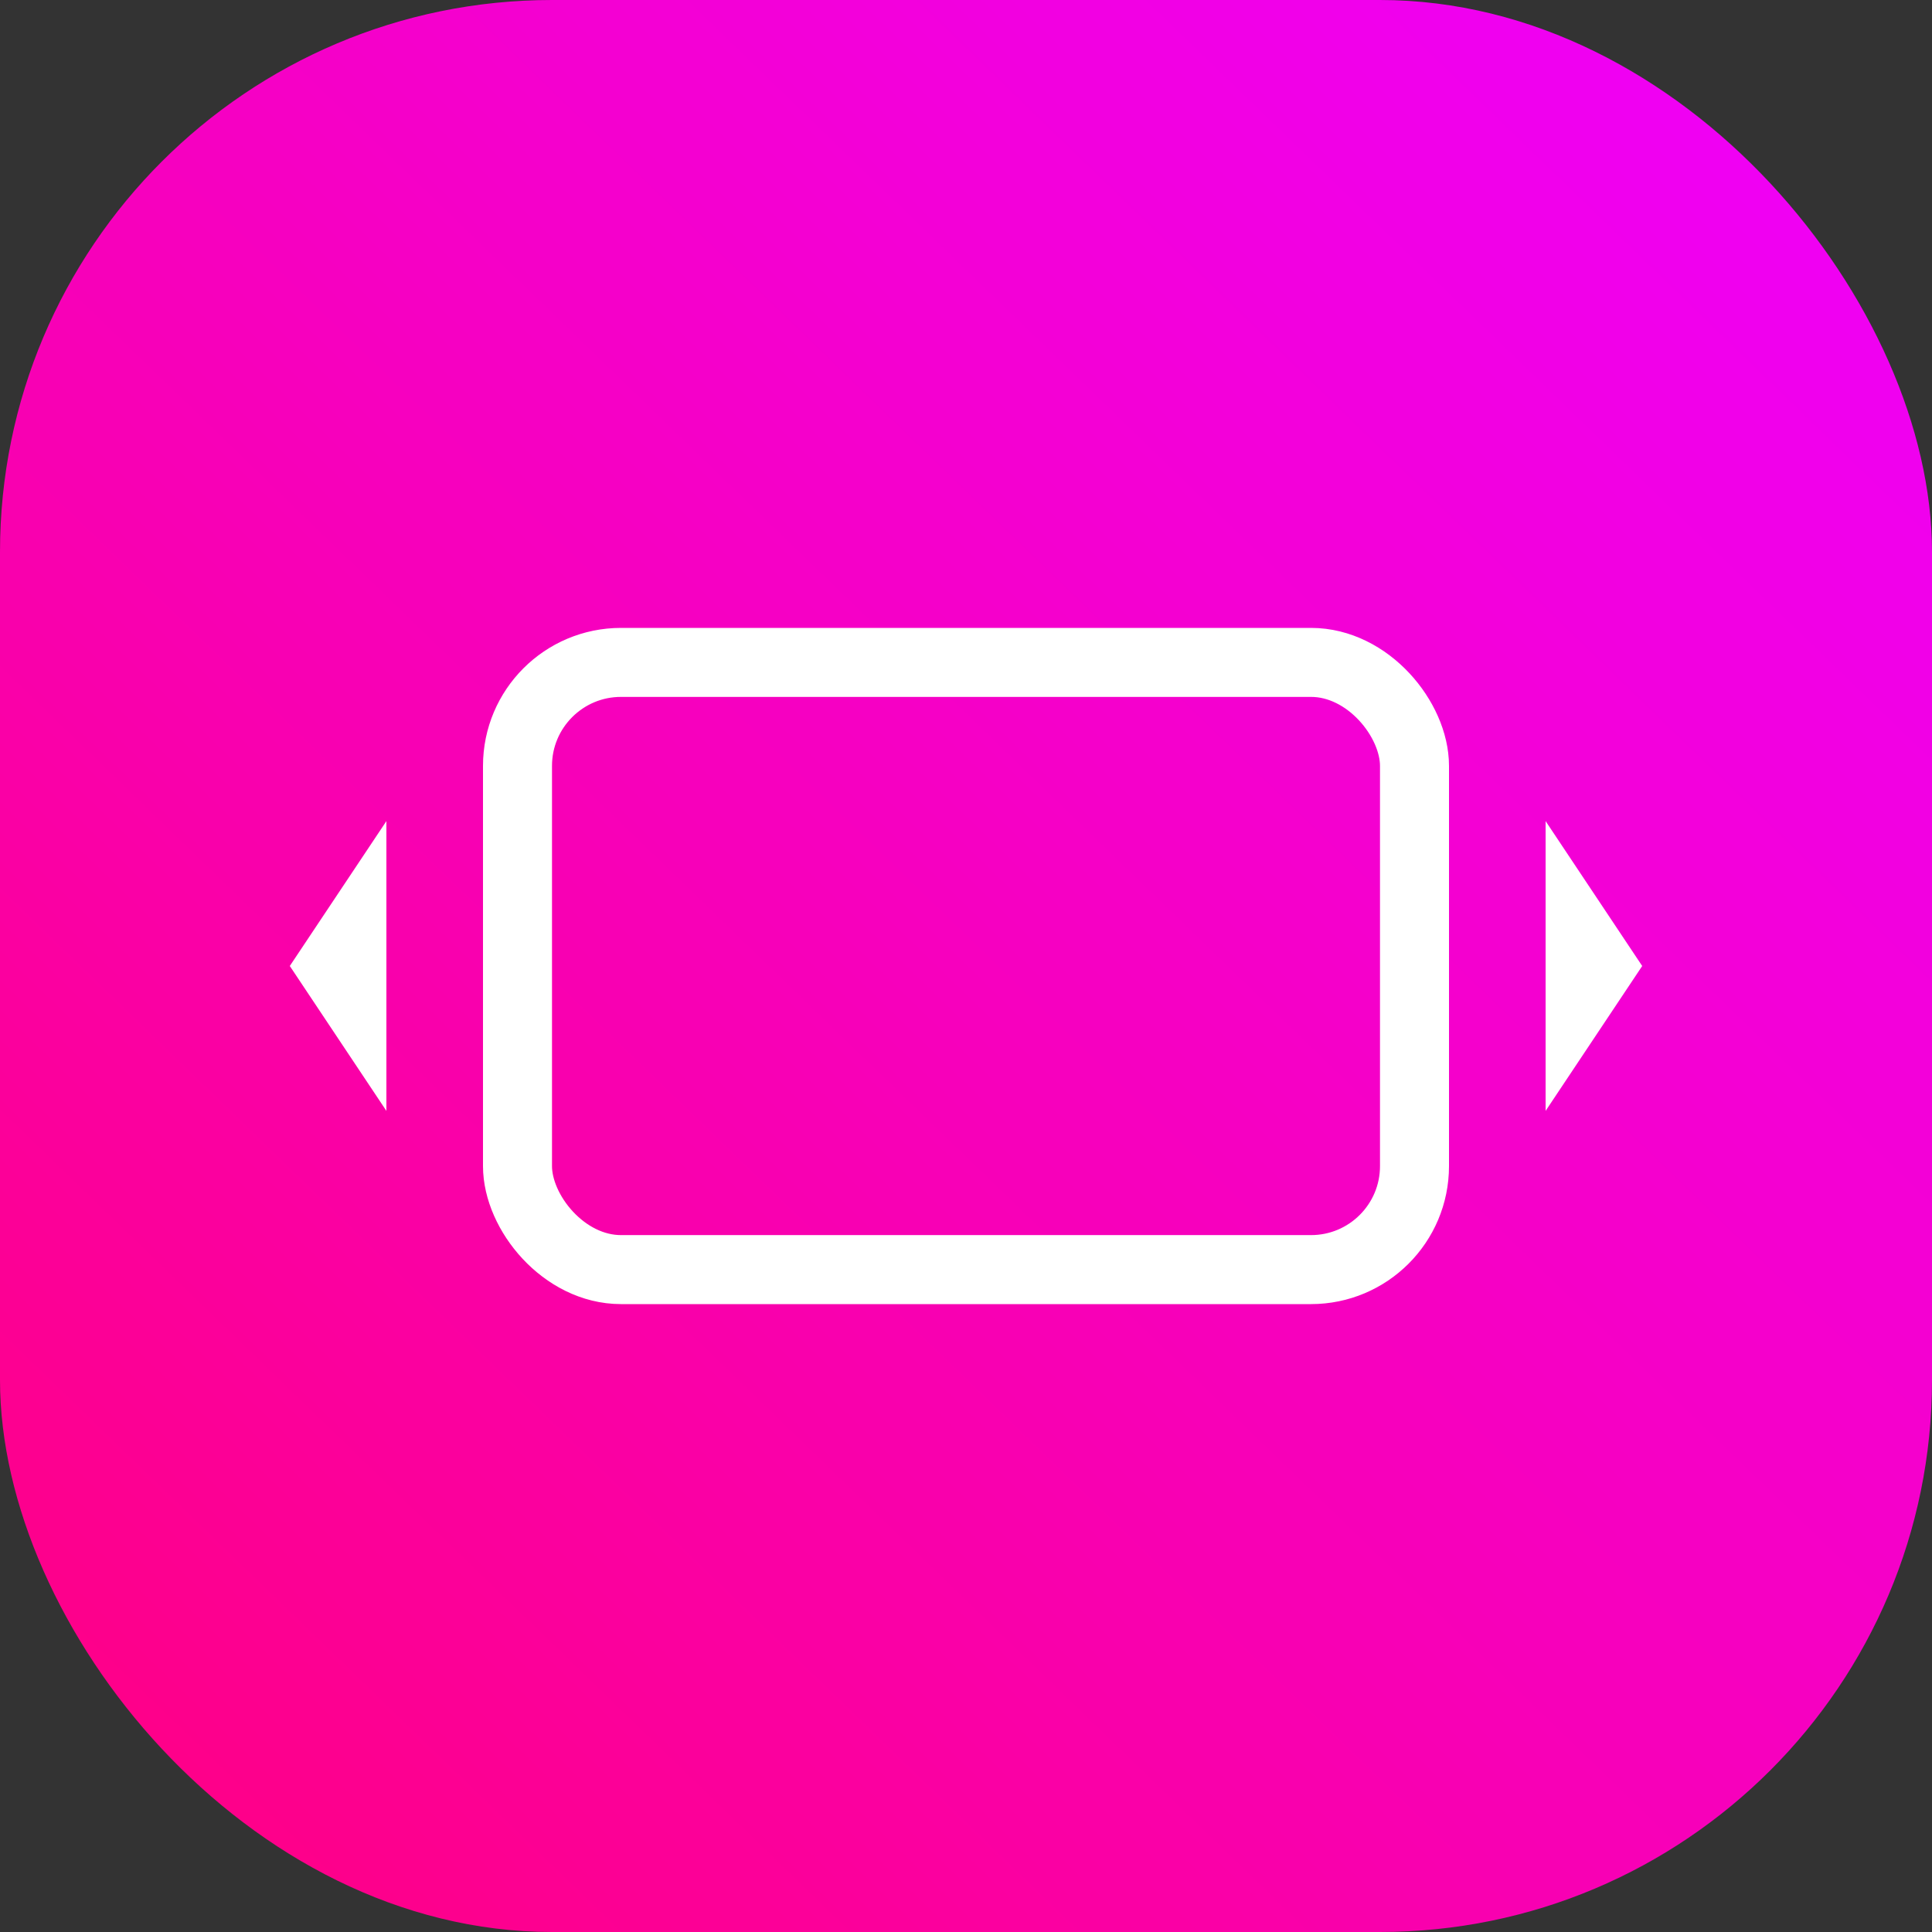 <svg xmlns="http://www.w3.org/2000/svg" xmlns:xlink="http://www.w3.org/1999/xlink" width="28" height="28" viewBox="0 0 28 28"><rect x="0" y="0" width="28" height="28" fill="#333333" stroke="none"/><defs><linearGradient id="a" x1="1" x2="0.033" y2="1" gradientUnits="objectBoundingBox"><stop offset="0" stop-color="#e0f"/><stop offset="1" stop-color="#ff0080"/></linearGradient></defs><g transform="translate(-40 -100)"><rect width="28" height="28" rx="8" transform="translate(40 100)" fill="url(#a)"/><g transform="translate(47 109.1)" fill="none" stroke="#fff" stroke-width="1"><rect width="14" height="9.8" rx="2" stroke="none"/><rect x="0.5" y="0.5" width="13" height="8.8" rx="1.5" fill="none"/></g><path d="M2.1,0,4.2,1.4H0Z" transform="translate(63.8 111.9) rotate(90)" fill="#fff"/><path d="M2.1,0,4.2,1.4H0Z" transform="translate(44.2 116.1) rotate(-90)" fill="#fff"/></g></svg>